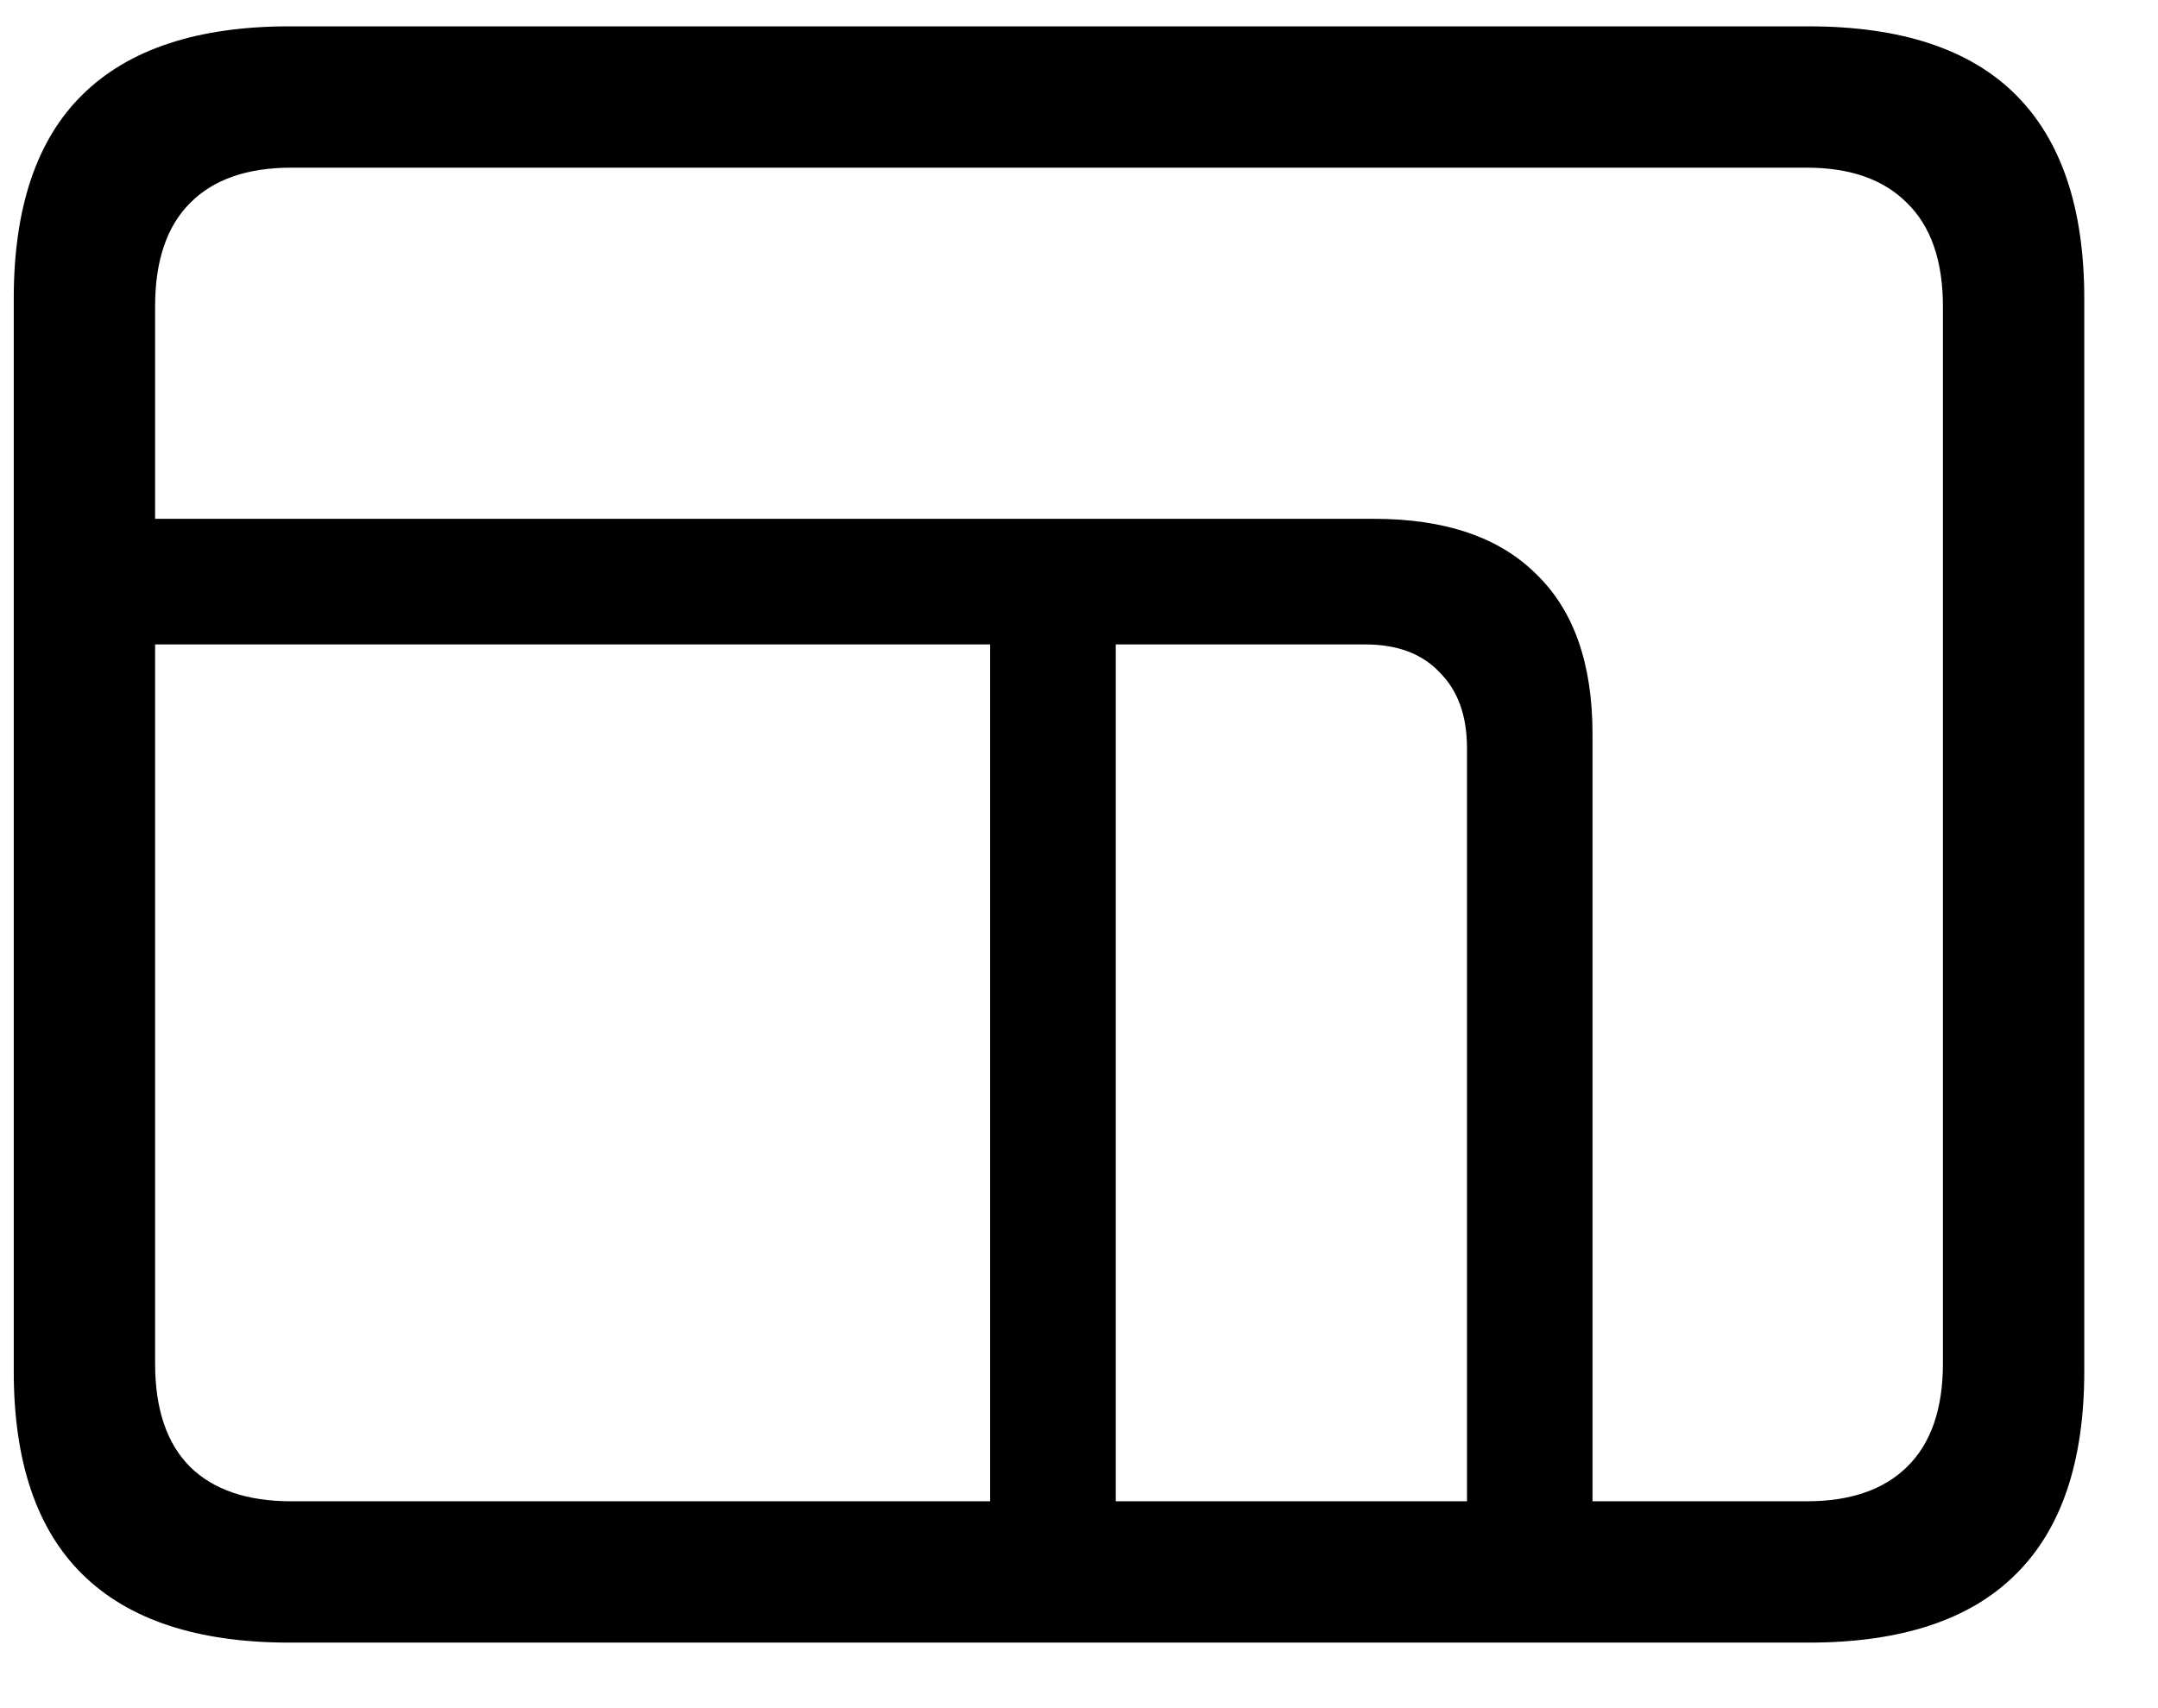 <svg width="24" height="19" viewBox="0 0 24 19" fill="currentColor" xmlns="http://www.w3.org/2000/svg">
<path d="M17.711 17.559H16.315V8.32C16.315 7.962 16.214 7.682 16.012 7.48C15.817 7.272 15.54 7.168 15.182 7.168H0.993V5.771H15.28C16.074 5.771 16.676 5.977 17.086 6.387C17.503 6.79 17.711 7.383 17.711 8.164V17.559ZM12.409 6.23V17.559H11.012V6.23H12.409ZM3.219 18.271C2.197 18.271 1.429 18.018 0.915 17.51C0.407 17.009 0.153 16.256 0.153 15.254V3.32C0.153 2.311 0.407 1.556 0.915 1.055C1.429 0.547 2.197 0.293 3.219 0.293H20.114C21.142 0.293 21.911 0.547 22.419 1.055C22.926 1.562 23.18 2.318 23.18 3.32V15.254C23.18 16.256 22.926 17.009 22.419 17.51C21.911 18.018 21.142 18.271 20.114 18.271H3.219ZM3.239 16.699H20.094C20.576 16.699 20.947 16.572 21.207 16.318C21.474 16.058 21.608 15.674 21.608 15.166V3.408C21.608 2.9 21.474 2.516 21.207 2.256C20.947 1.995 20.576 1.865 20.094 1.865H3.239C2.75 1.865 2.376 1.995 2.116 2.256C1.855 2.516 1.725 2.9 1.725 3.408V15.166C1.725 15.674 1.855 16.058 2.116 16.318C2.376 16.572 2.75 16.699 3.239 16.699Z" fill="currentColor"/>
</svg>
